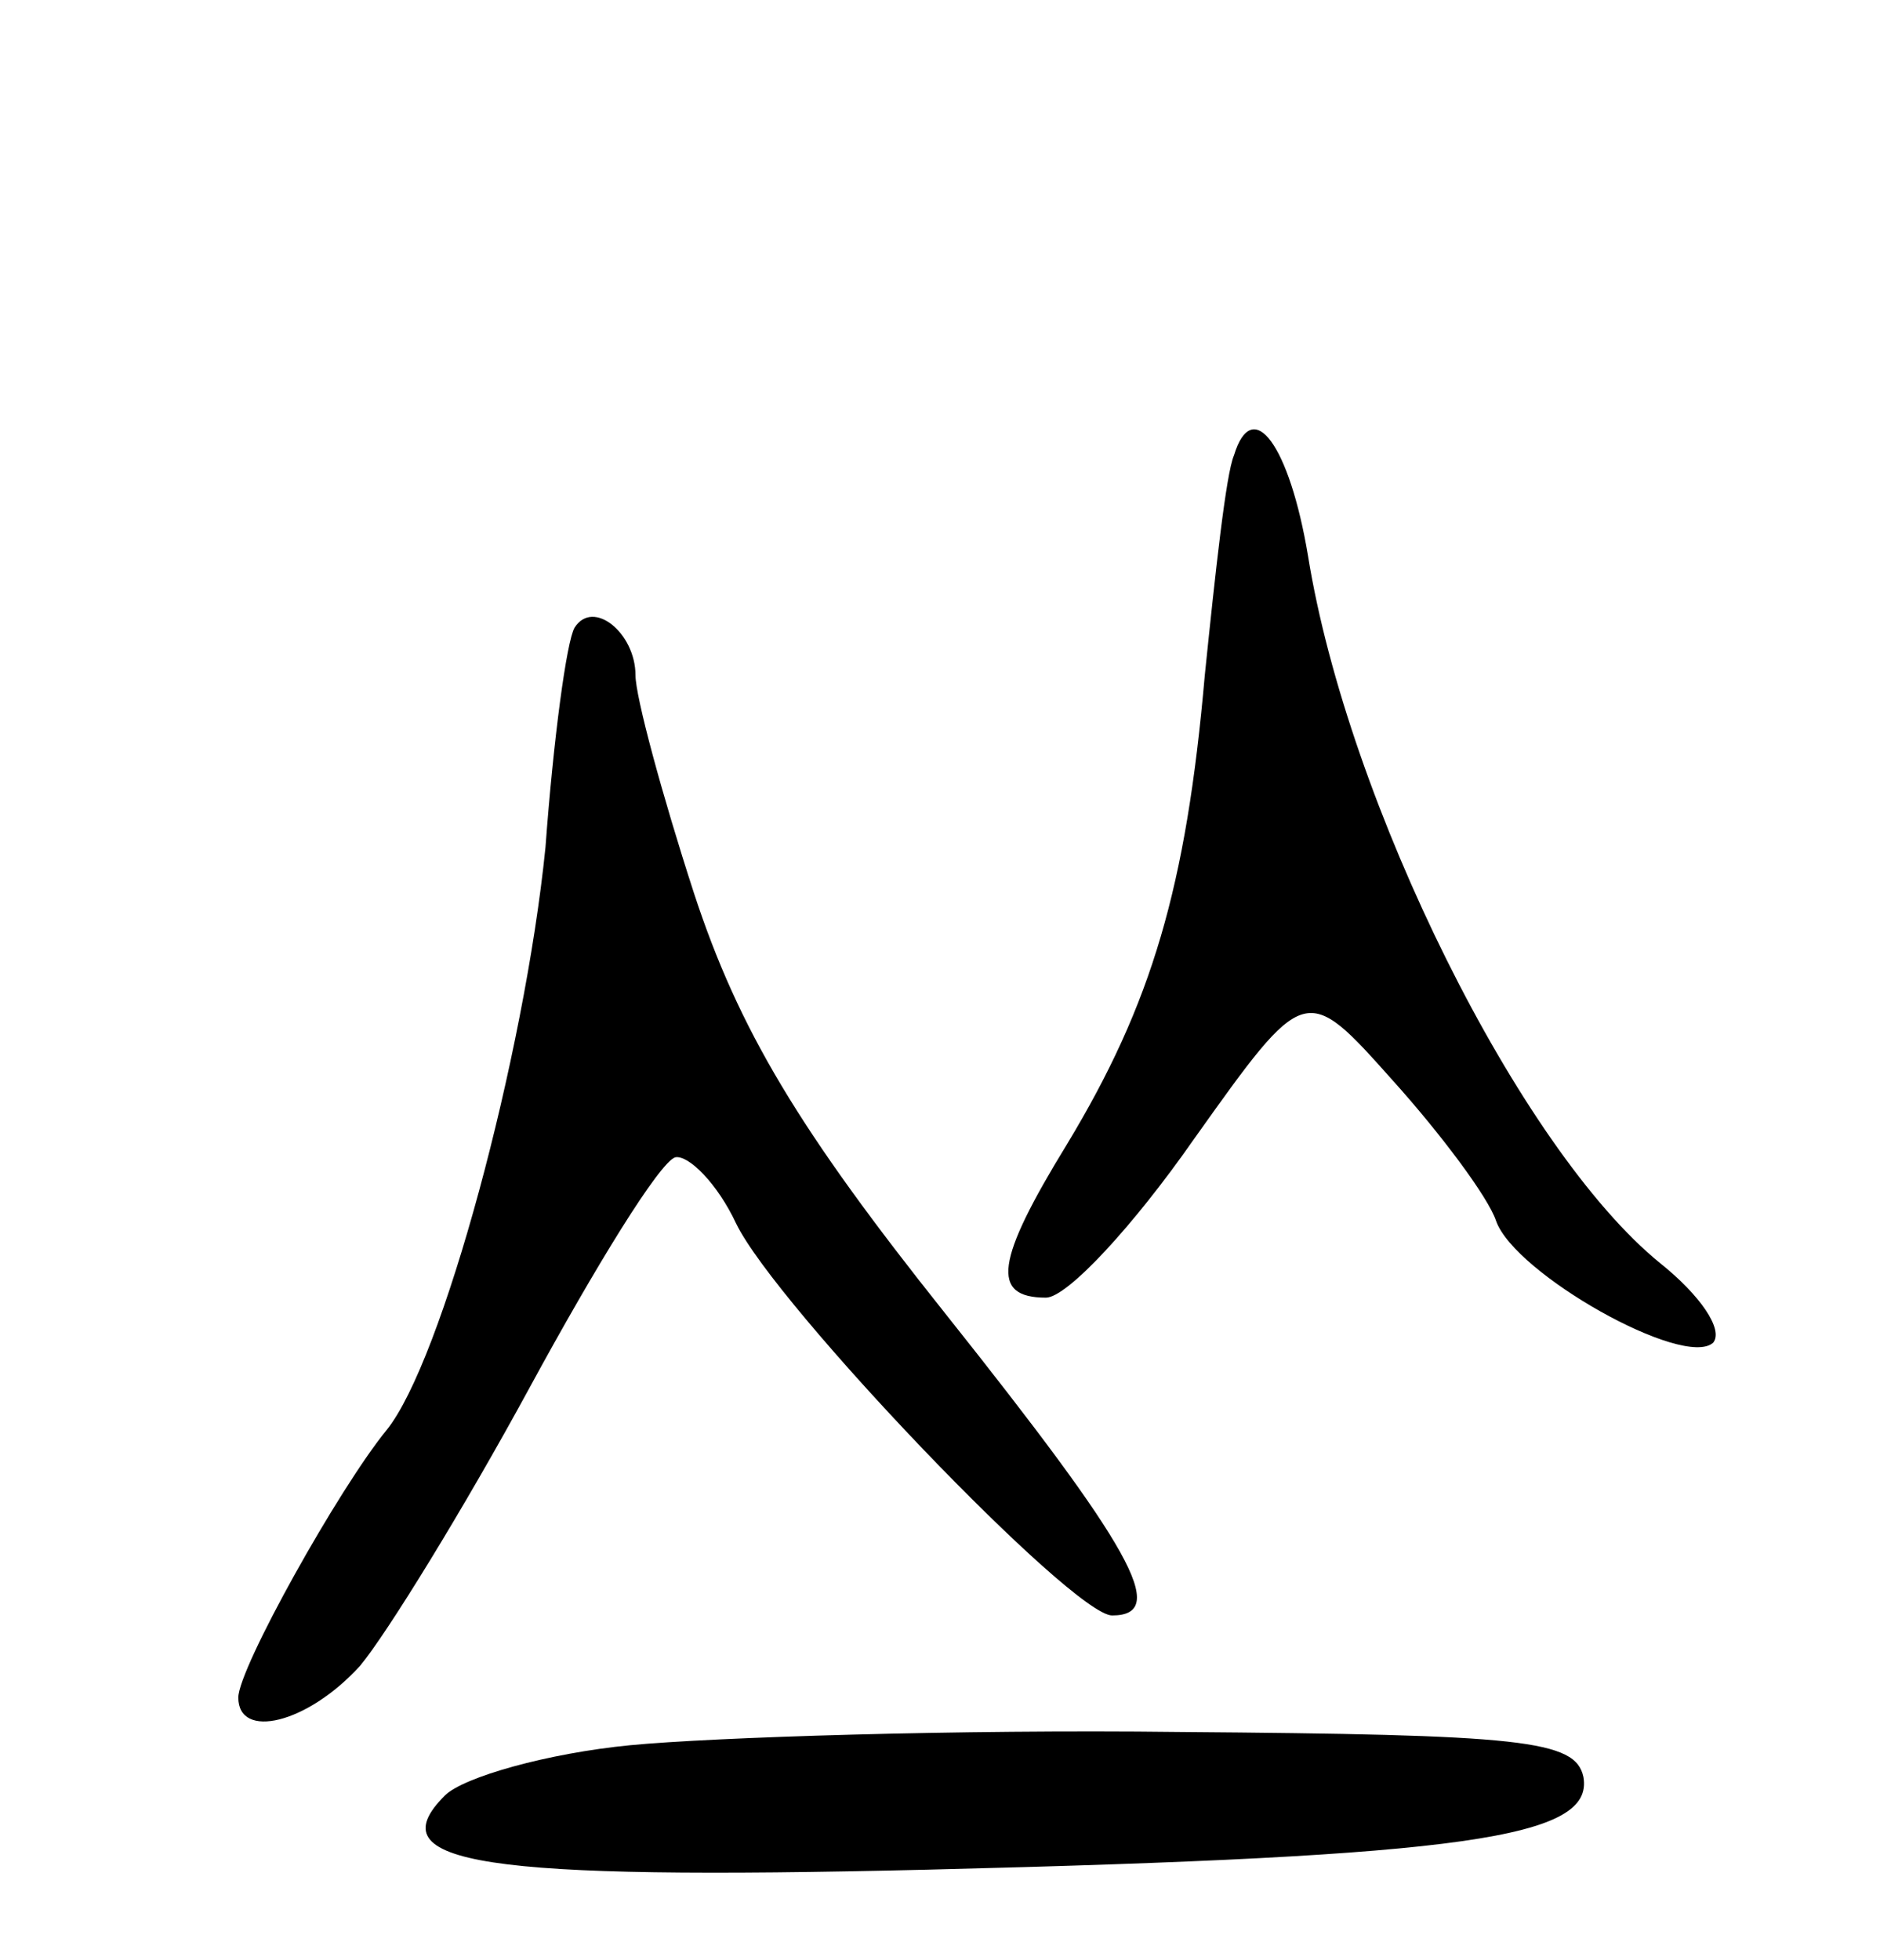 <svg version="1.0" xmlns="http://www.w3.org/2000/svg"
 width="71pt" height="74pt" viewBox="0 0 71 74"
 preserveAspectRatio="xMidYMid meet">
<g transform="translate(0,74) scale(0.1,-0.1)"
fill="#000000" stroke="none">
<path d="M466 568 c-3 -7 -7 -44 -11 -83 -7 -80 -20 -124 -52 -177 -27 -44
-29 -58 -8 -58 8 0 33 27 56 60 42 59 42 59 75 22 18 -20 36 -44 39 -53 7 -20
71 -56 82 -46 4 5 -5 18 -20 30 -53 43 -118 174 -133 267 -7 42 -21 61 -28 38z"/>
<path d="M217 503 c-3 -5 -8 -42 -11 -83 -8 -79 -39 -194 -60 -220 -18 -22
-56 -90 -56 -101 0 -16 26 -10 46 12 10 12 39 59 64 105 25 46 49 85 55 87 5
1 16 -10 23 -25 15 -31 127 -148 142 -148 22 0 7 26 -63 114 -55 69 -78 107
-95 159 -12 37 -22 74 -22 82 0 16 -16 29 -23 18z"/>
<path d="M238 81 c-31 -3 -63 -12 -70 -19 -26 -26 14 -32 182 -28 204 5 252
12 248 35 -3 14 -23 16 -153 17 -83 1 -176 -2 -207 -5z"/>
</g>
</svg>
